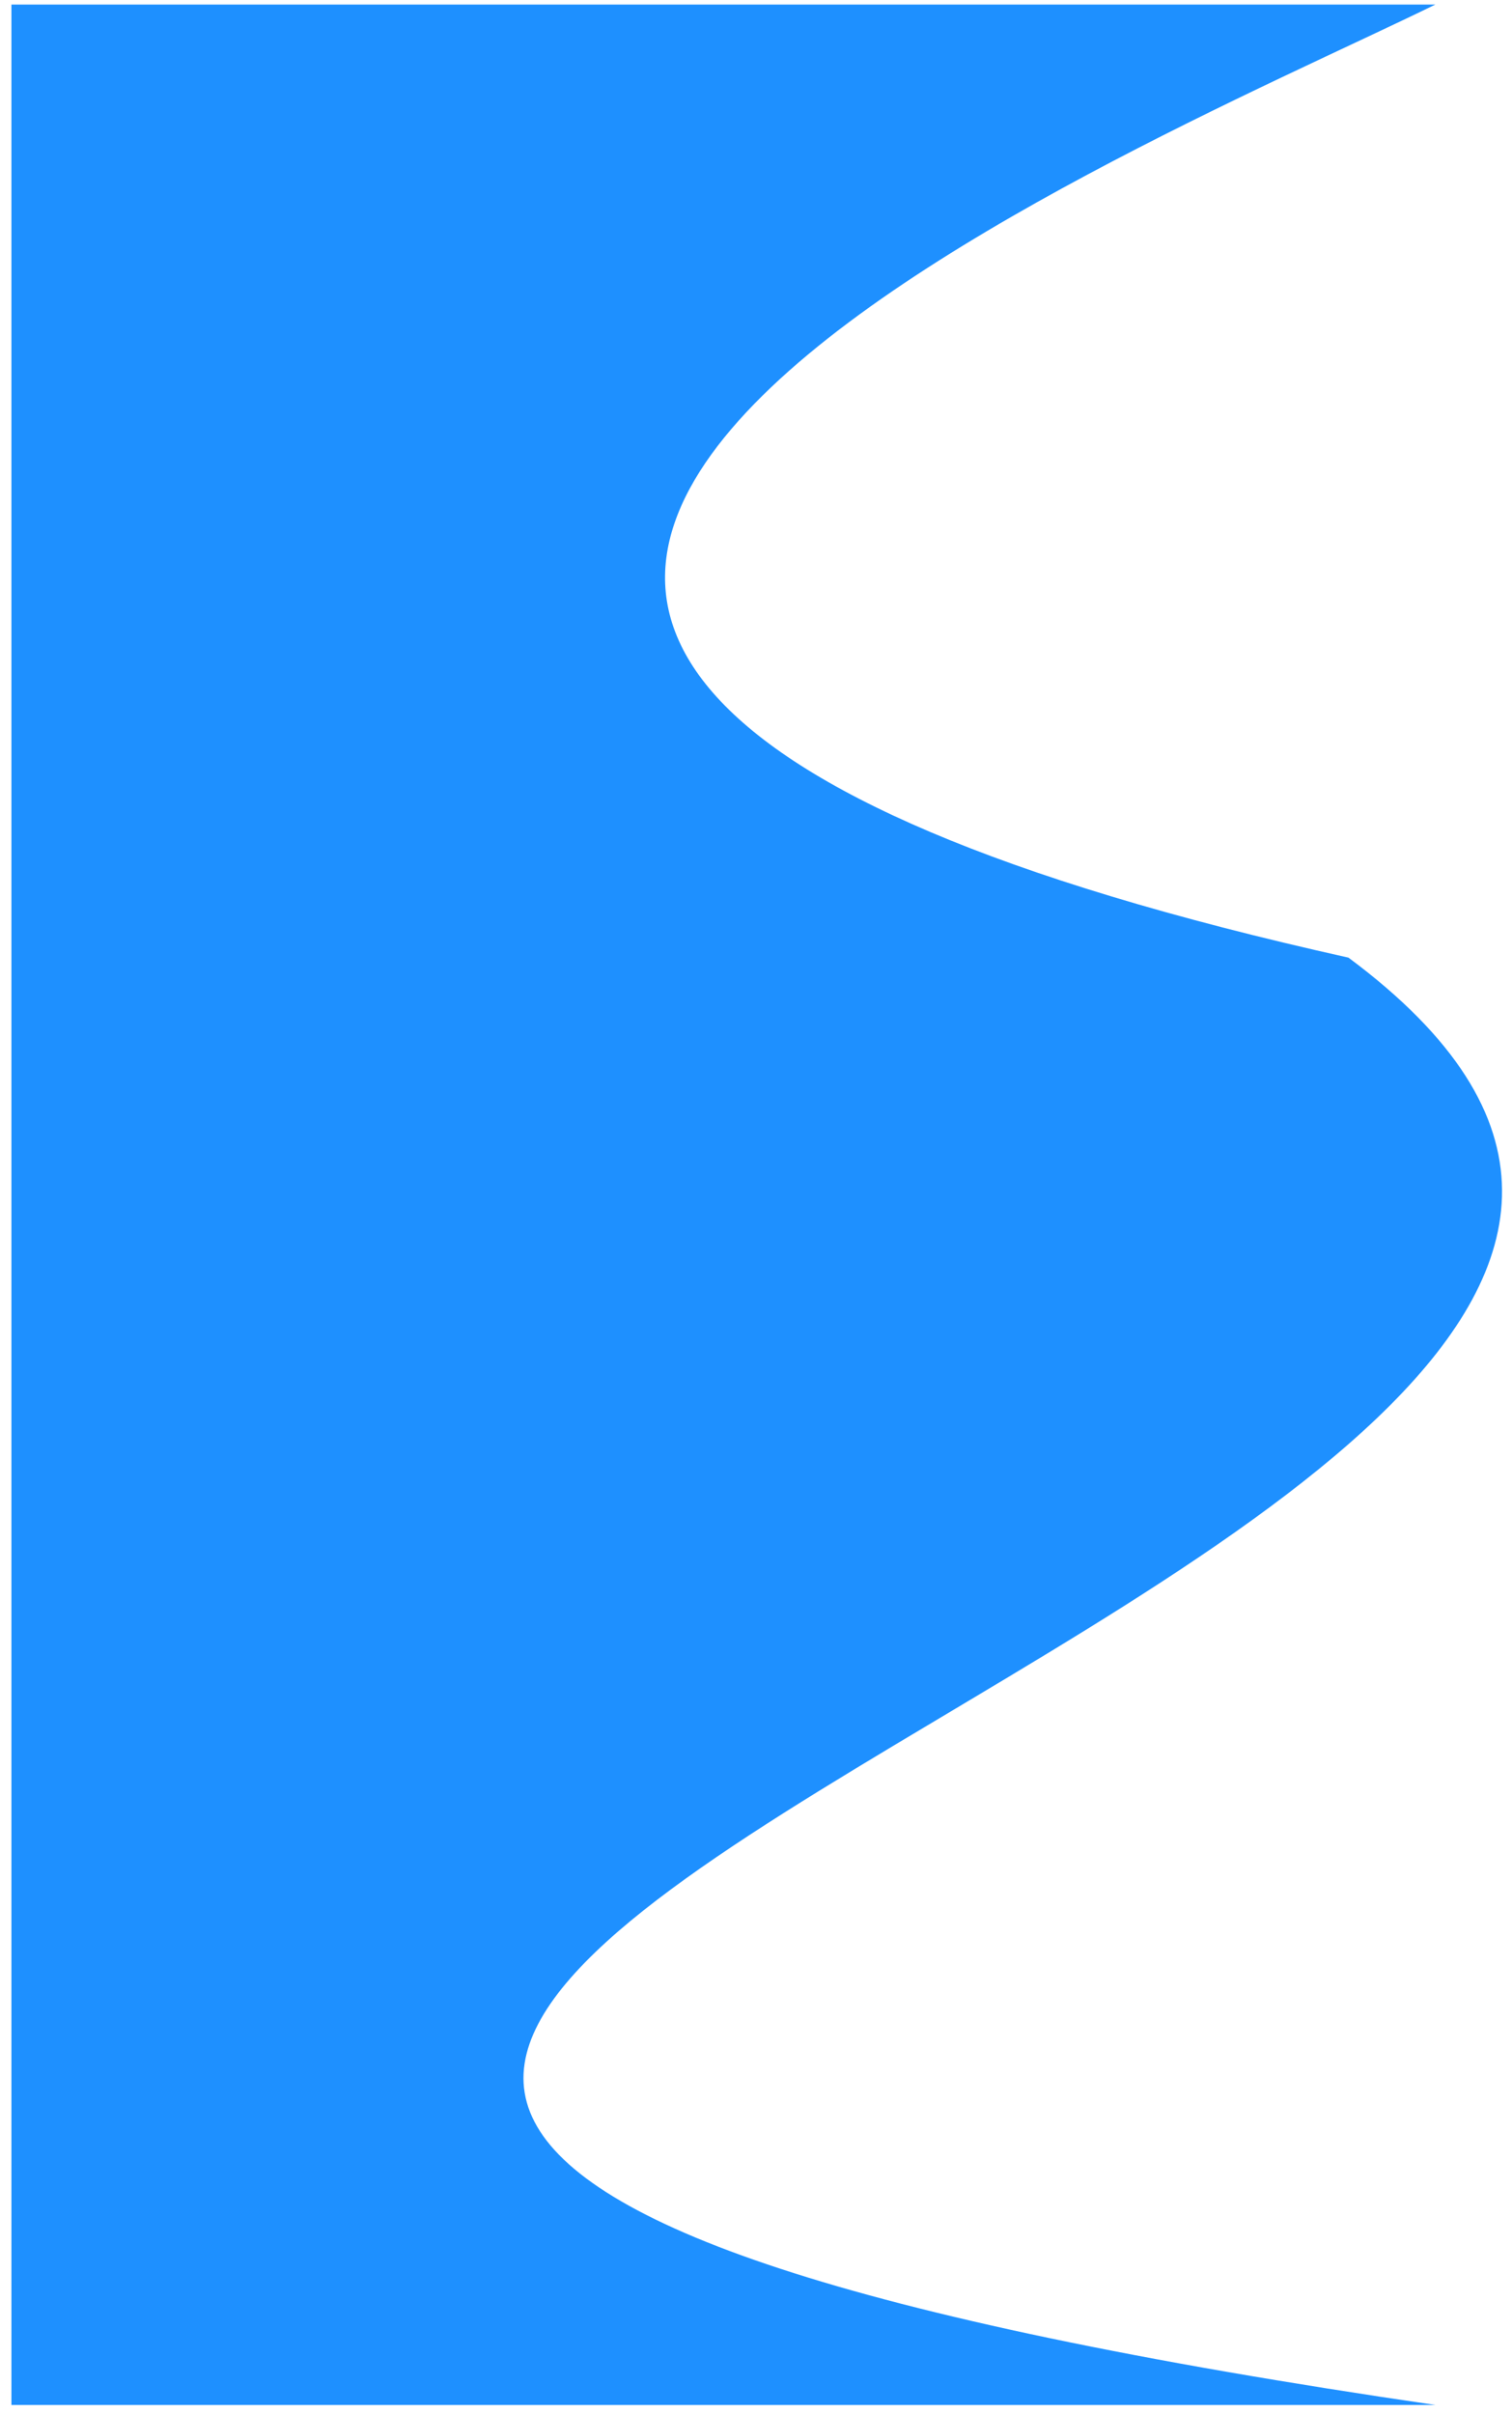 <svg width="661" height="1055" viewBox="0 0 661 1055" fill="none" xmlns="http://www.w3.org/2000/svg">
<g filter="url(#filter0_d)">
<path d="M0 -2H622.472C483.404 66.149 -37.972 275.909 584.5 414.5C961.99 694.894 -422.815 894.362 622.472 1047H0V-2Z" fill="#1E90FF"/>
</g>
<defs>
<filter id="filter0_d" x="0" y="-2" width="660.643" height="1057" filterUnits="userSpaceOnUse" color-interpolation-filters="sRGB">
<feFlood flood-opacity="0" result="BackgroundImageFix"/>
<feColorMatrix in="SourceAlpha" type="matrix" values="0 0 0 0 0 0 0 0 0 0 0 0 0 0 0 0 0 0 127 0"/>
<feOffset dx="5" dy="4"/>
<feGaussianBlur stdDeviation="2"/>
<feColorMatrix type="matrix" values="0 0 0 0 0 0 0 0 0 0 0 0 0 0 0 0 0 0 0.25 0"/>
<feBlend mode="normal" in2="BackgroundImageFix" result="effect1_dropShadow"/>
<feBlend mode="normal" in="SourceGraphic" in2="effect1_dropShadow" result="shape"/>
</filter>
</defs>
</svg>
